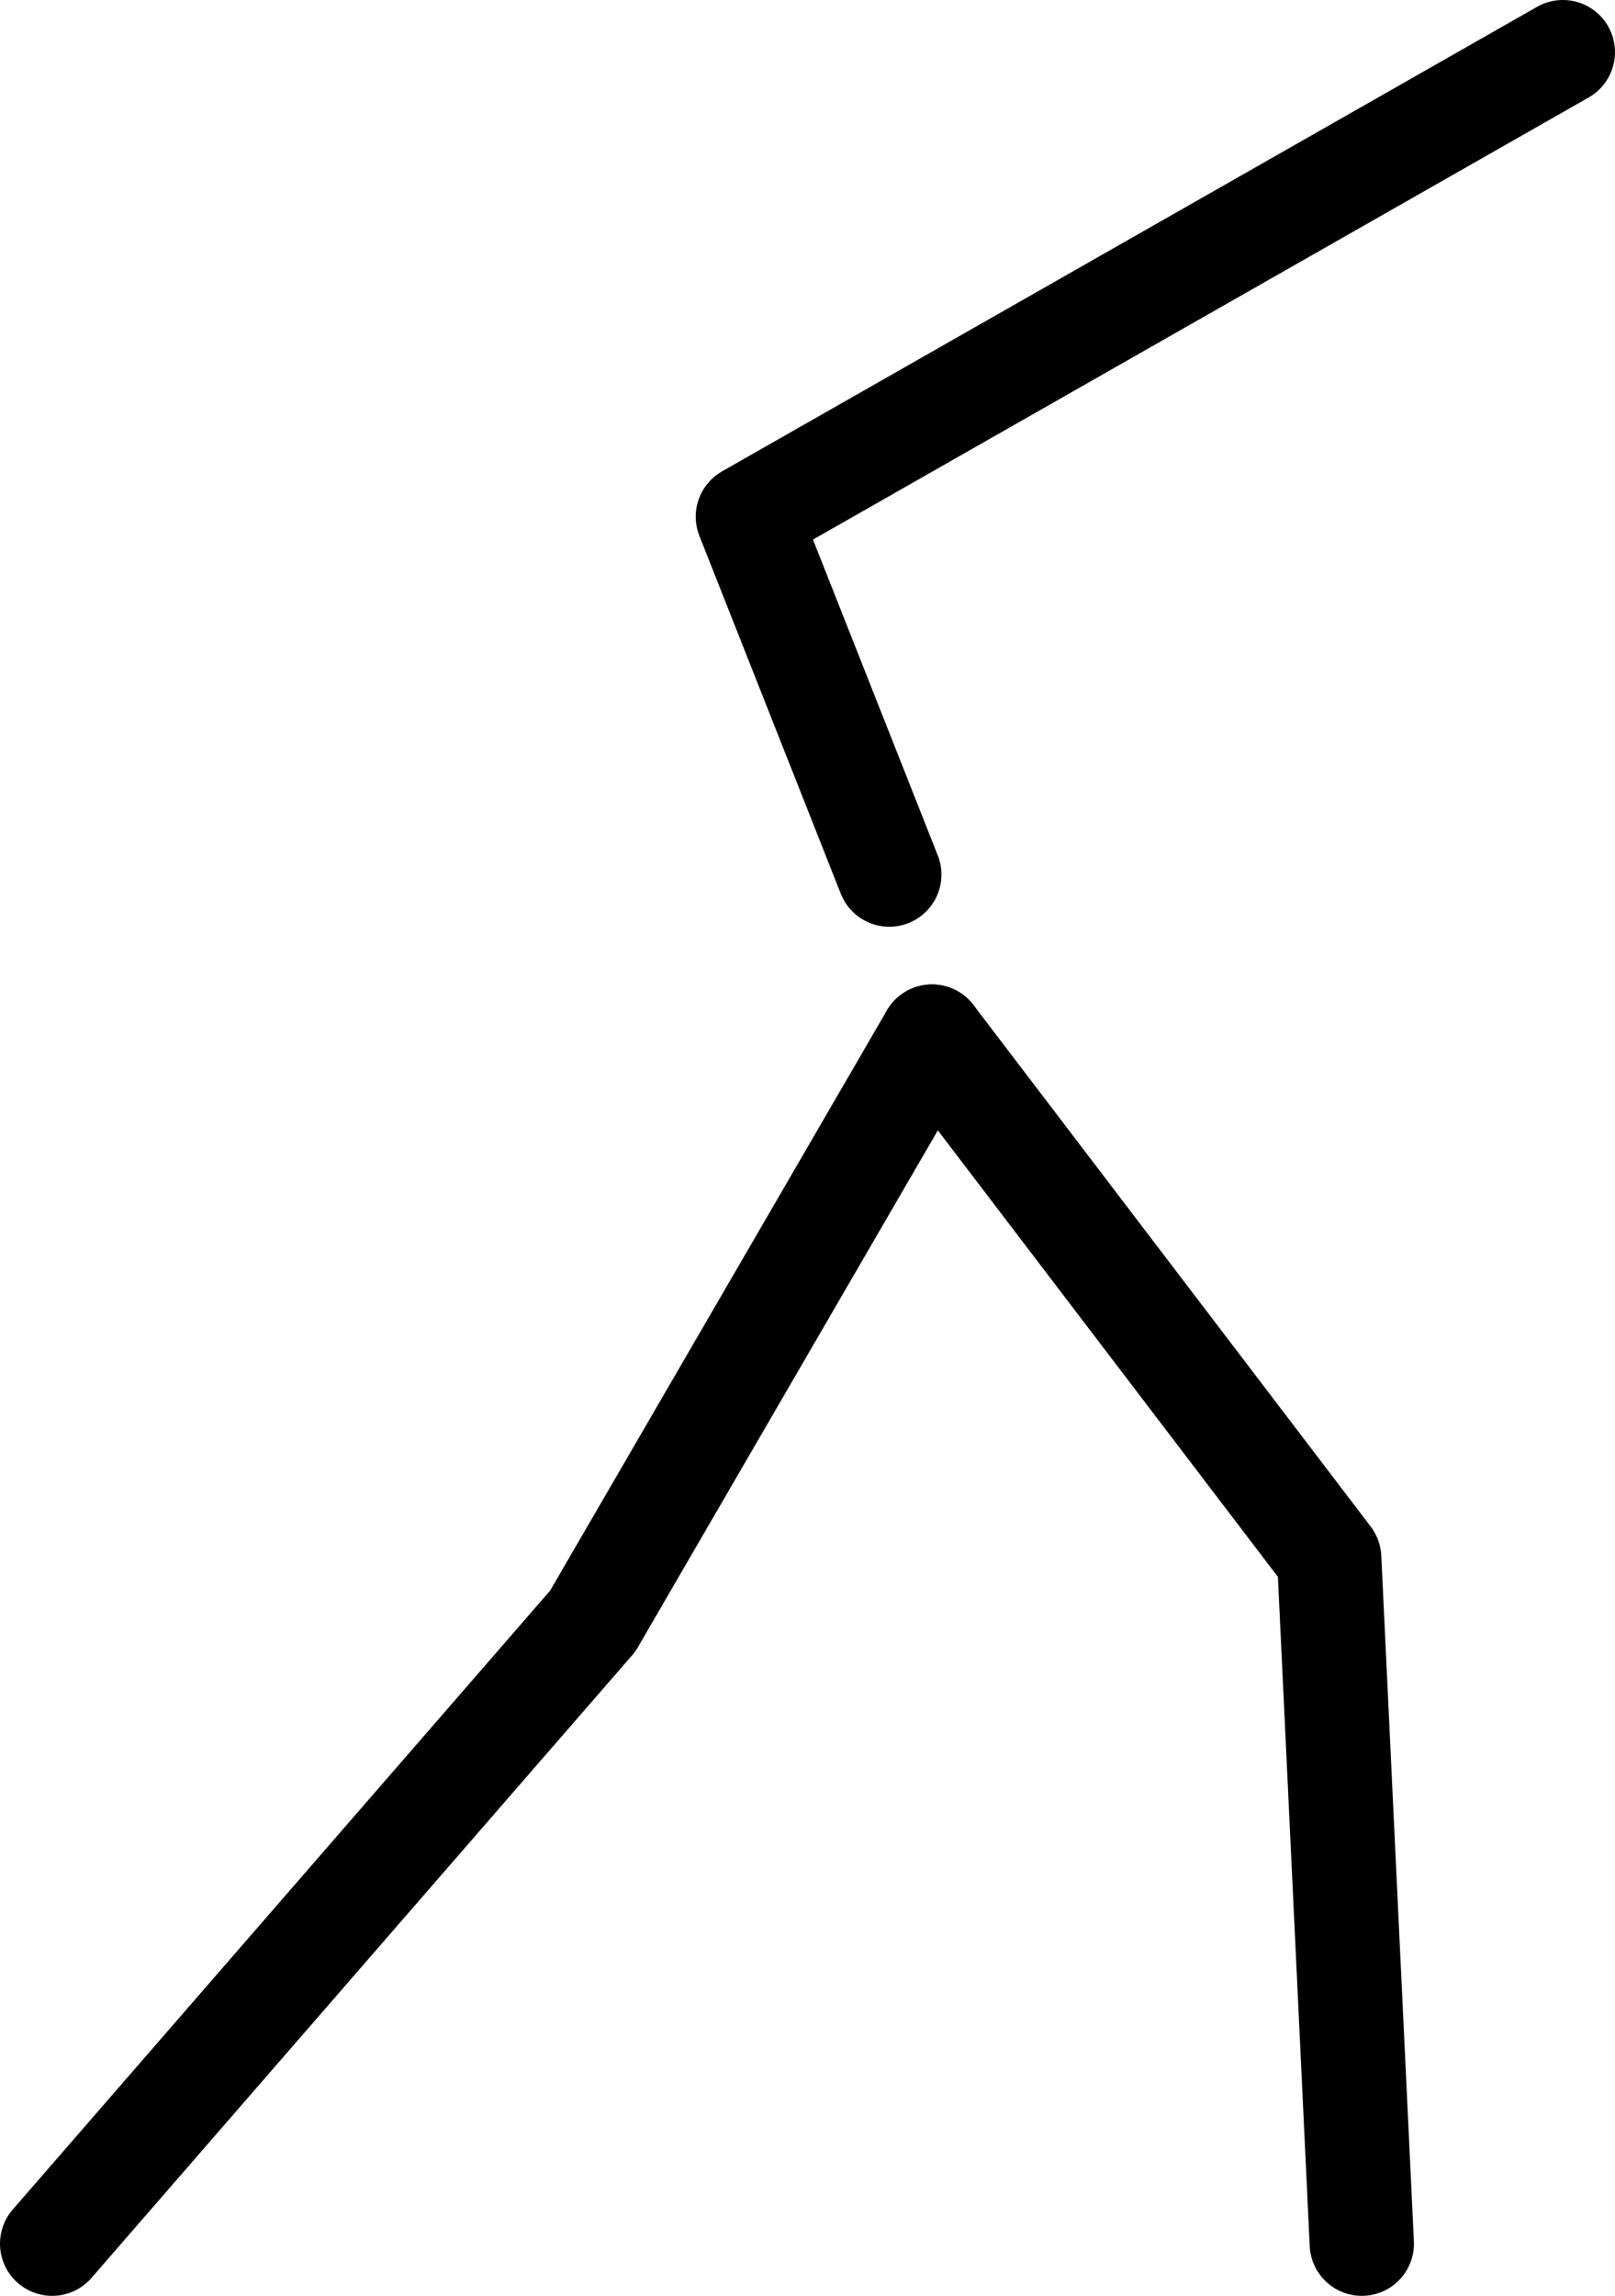 <?xml version="1.0" encoding="UTF-8" standalone="no"?>
<svg xmlns:ffdec="https://www.free-decompiler.com/flash" xmlns:xlink="http://www.w3.org/1999/xlink" ffdec:objectType="shape" height="352.15px" width="247.8px" xmlns="http://www.w3.org/2000/svg">
  <g transform="matrix(1.0, 0.0, 0.0, 1.0, 843.0, -20.0)">
    <path d="M-700.0 179.0 L-639.05 259.0 -634.05 364.15" fill="none" stroke="#000000" stroke-linecap="round" stroke-linejoin="round" stroke-width="16.0"/>
    <path d="M-700.0 179.0 L-752.05 268.65 -835.0 364.15" fill="none" stroke="#000000" stroke-linecap="round" stroke-linejoin="round" stroke-width="16.0"/>
    <path d="M-706.55 154.15 L-728.25 99.25 -603.2 28.0" fill="none" stroke="#000000" stroke-linecap="round" stroke-linejoin="round" stroke-width="16.0"/>
  </g>
</svg>
